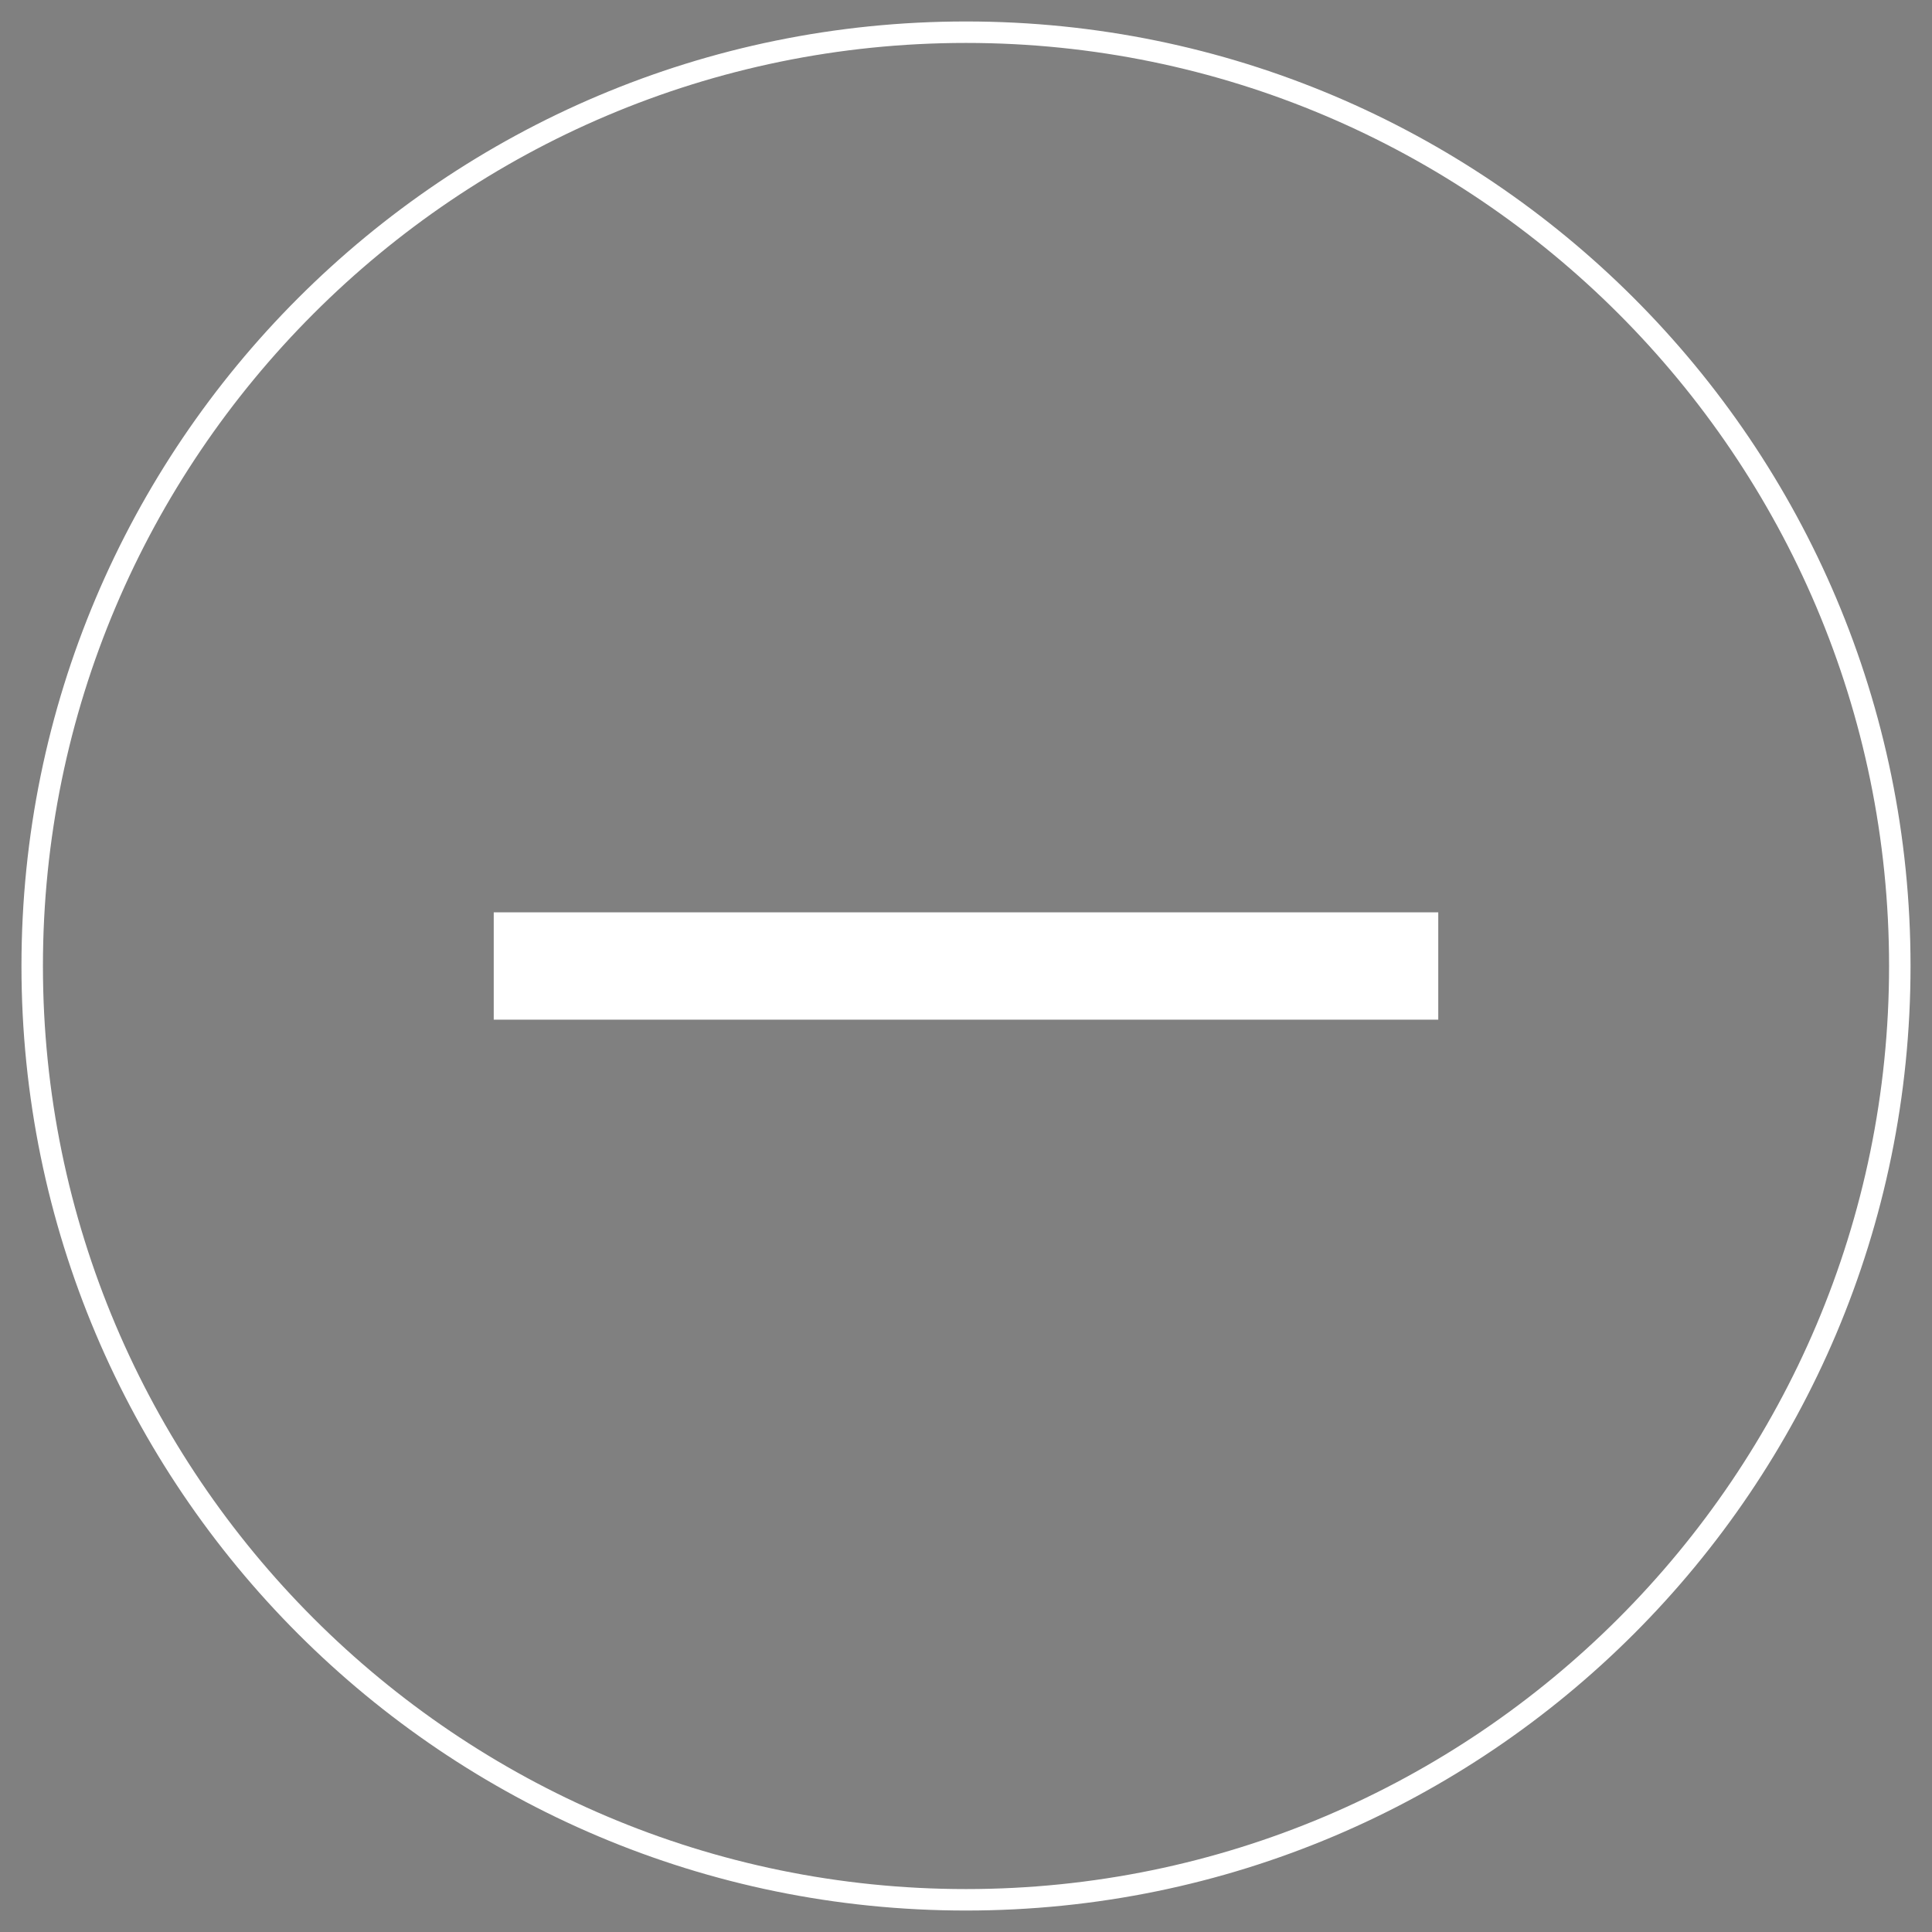 <?xml version="1.0" encoding="utf-8"?>
<!-- Generator: Adobe Illustrator 16.0.1, SVG Export Plug-In . SVG Version: 6.00 Build 0)  -->
<!DOCTYPE svg PUBLIC "-//W3C//DTD SVG 1.1//EN" "http://www.w3.org/Graphics/SVG/1.1/DTD/svg11.dtd">
<svg version="1.1" id="Layer_1" xmlns="http://www.w3.org/2000/svg" xmlns:xlink="http://www.w3.org/1999/xlink" x="0px" y="0px"
	 width="90px" height="90px" viewBox="0 0 90 90" enable-background="new 0 0 90 90" xml:space="preserve">
<rect x="0" y="0" width="90" height="90" fill="#808080" stroke="none"/>
<g>
	<path d="M94,351c23.71,0,43,19.29,43,43s-19.29,43-43,43s-43-19.29-43-43S70.29,351,94,351 M94,350c-24.301,0-44,19.698-44,44
		s19.699,44,44,44s44-19.698,44-44S118.301,350,94,350L94,350z"/>
</g>
<polygon points="95.5,372 92.5,372 91.5,394 93,416 95.5,416 96.5,394 "/>
<polygon points="72,392.5 72,395.5 94,396.5 116,395.5 116,392.5 94,391.5 "/>
<g>
	<path fill="#FFFFFF" d="M45,2c23.71,0,43,19.29,43,43c0,23.71-19.29,43-43,43C21.29,88,2,68.71,2,45C2,21.29,21.29,2,45,2 M45,1
		C20.699,1,1,20.698,1,45s19.699,44,44,44s44-19.698,44-44S69.301,1,45,1L45,1z"/>
</g>
<polygon fill="#FFFFFF" points="23,42.5 23,47.5 45,47.5 67,47.5 67,42.5 45,42.5 "/>
</svg>

